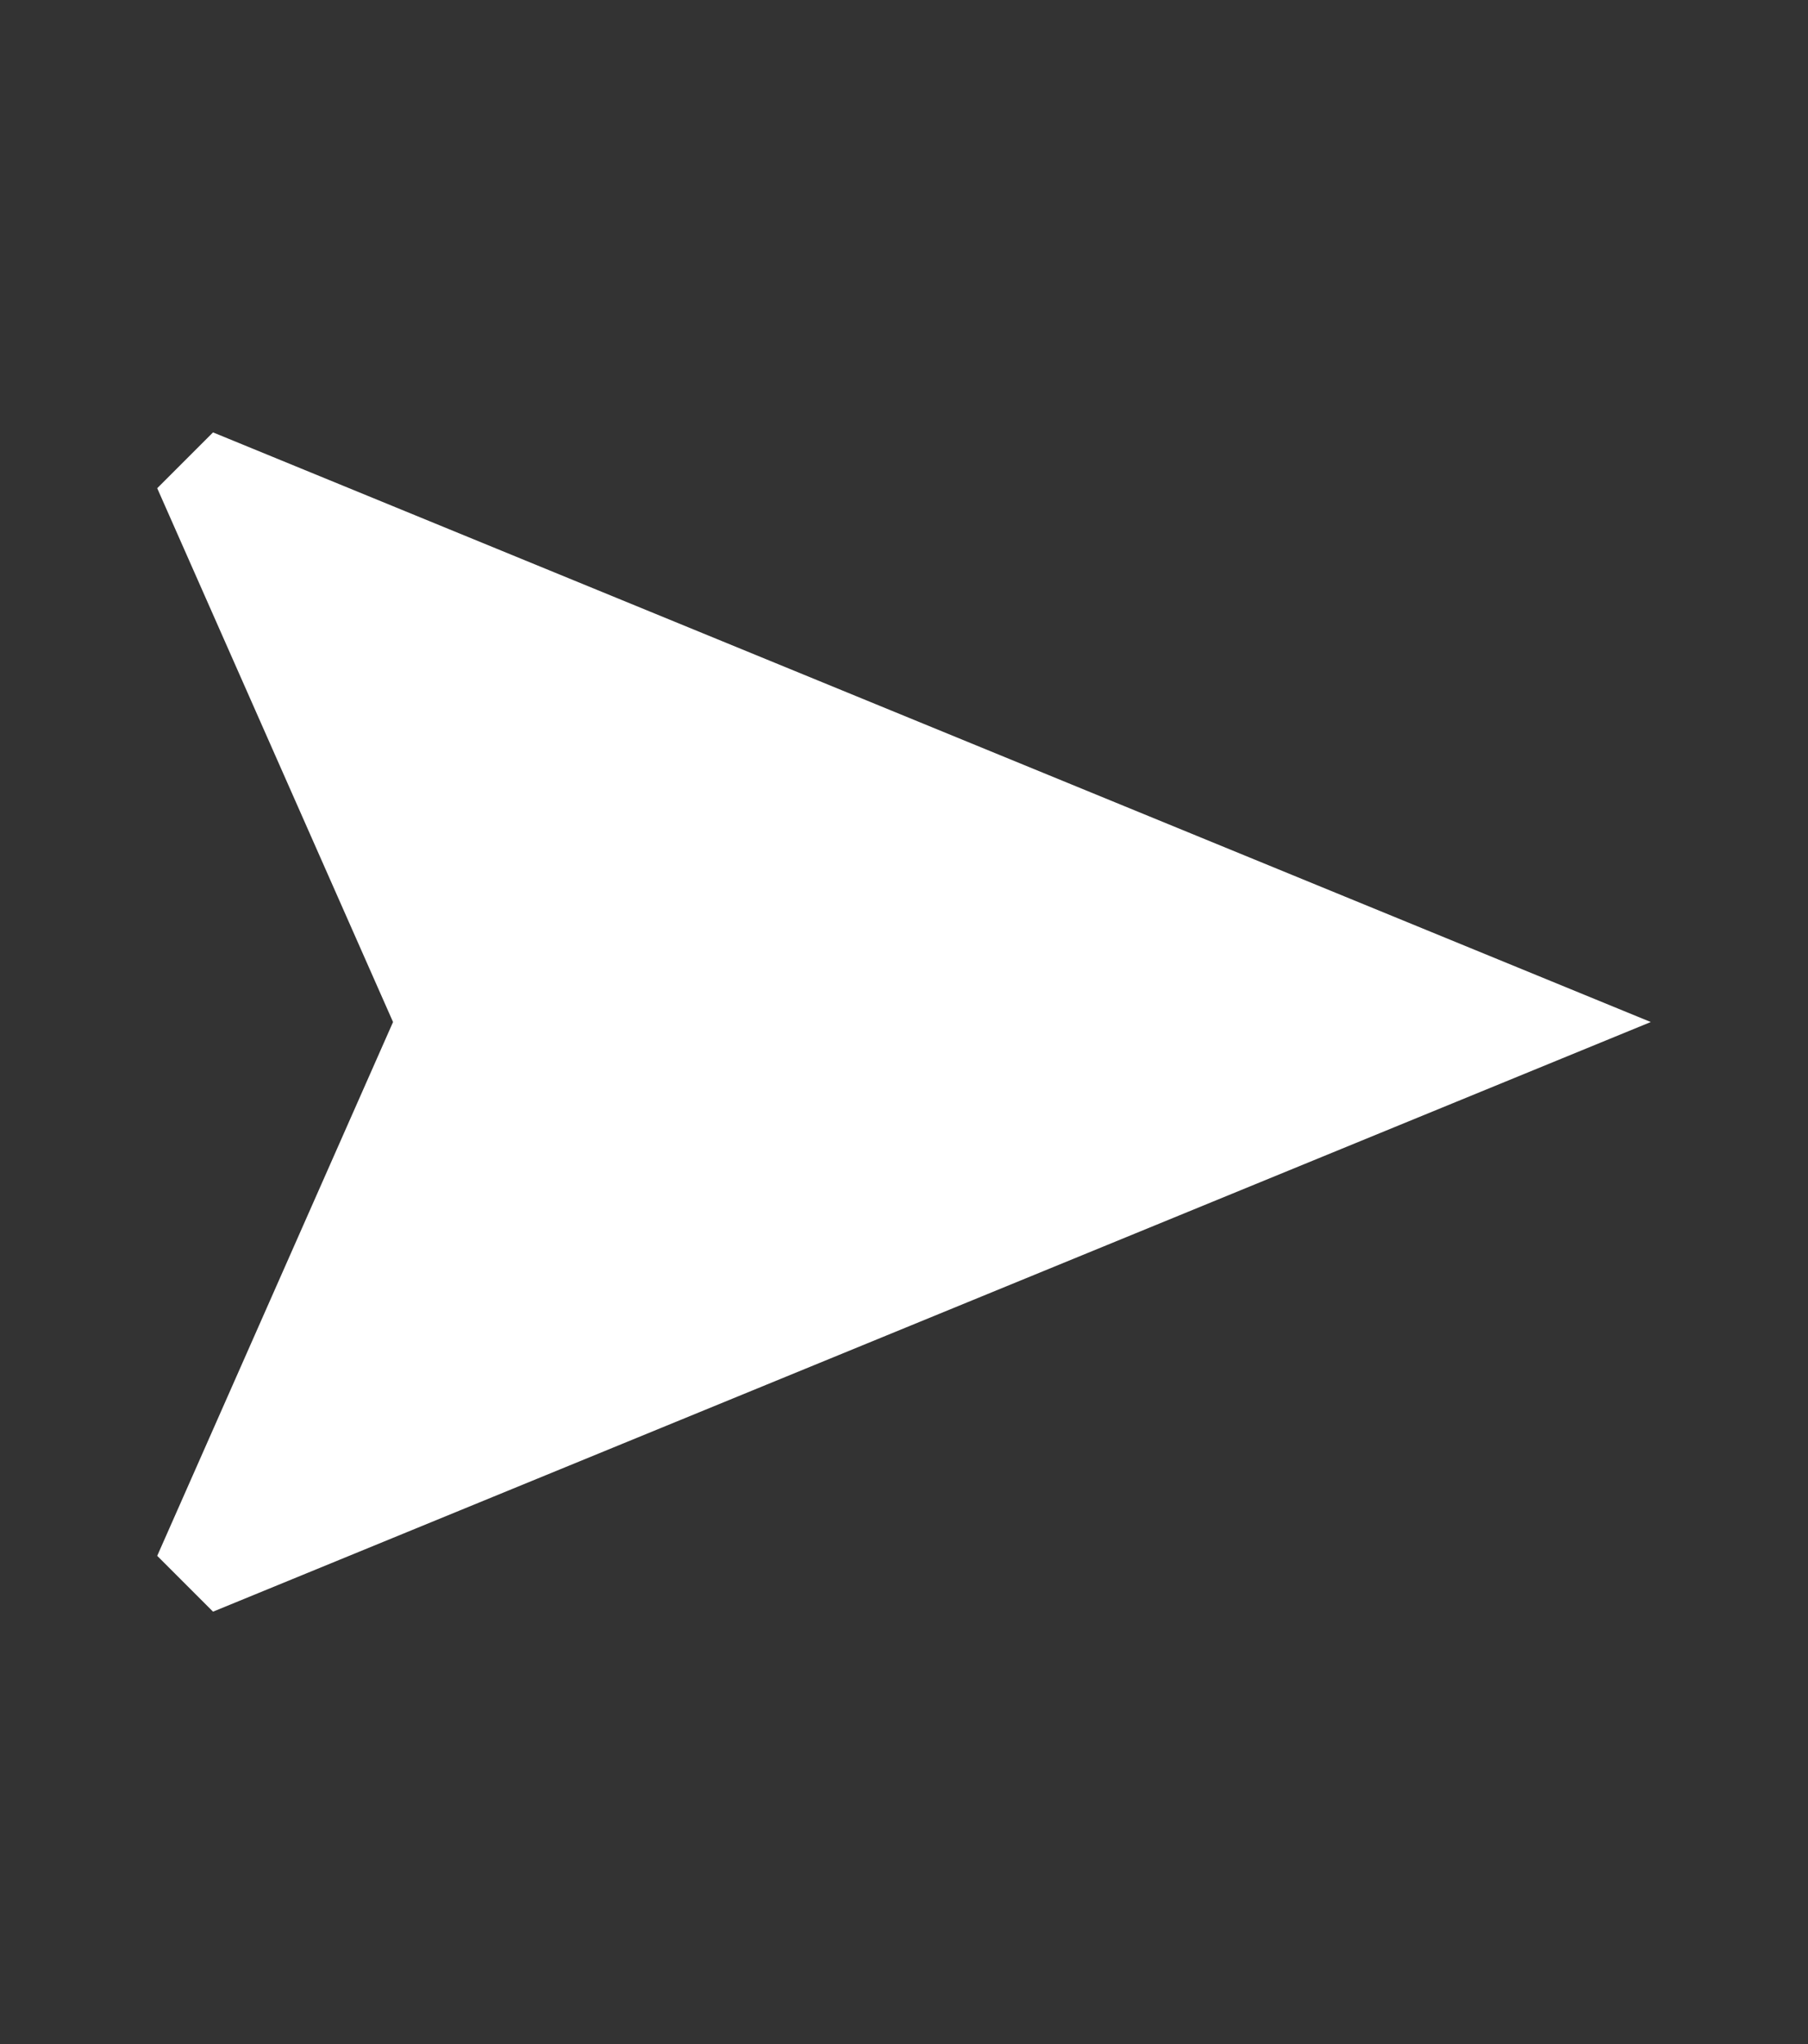 <svg width="23" height="26" fill="none" xmlns="http://www.w3.org/2000/svg"><rect width="100%" height="100%" fill="#333333" stroke="none"/><path d="M21 13L2.71 5.5 2 6.21 5 13l-3 6.79.71.71L21 13z" fill="#fff"/></svg>